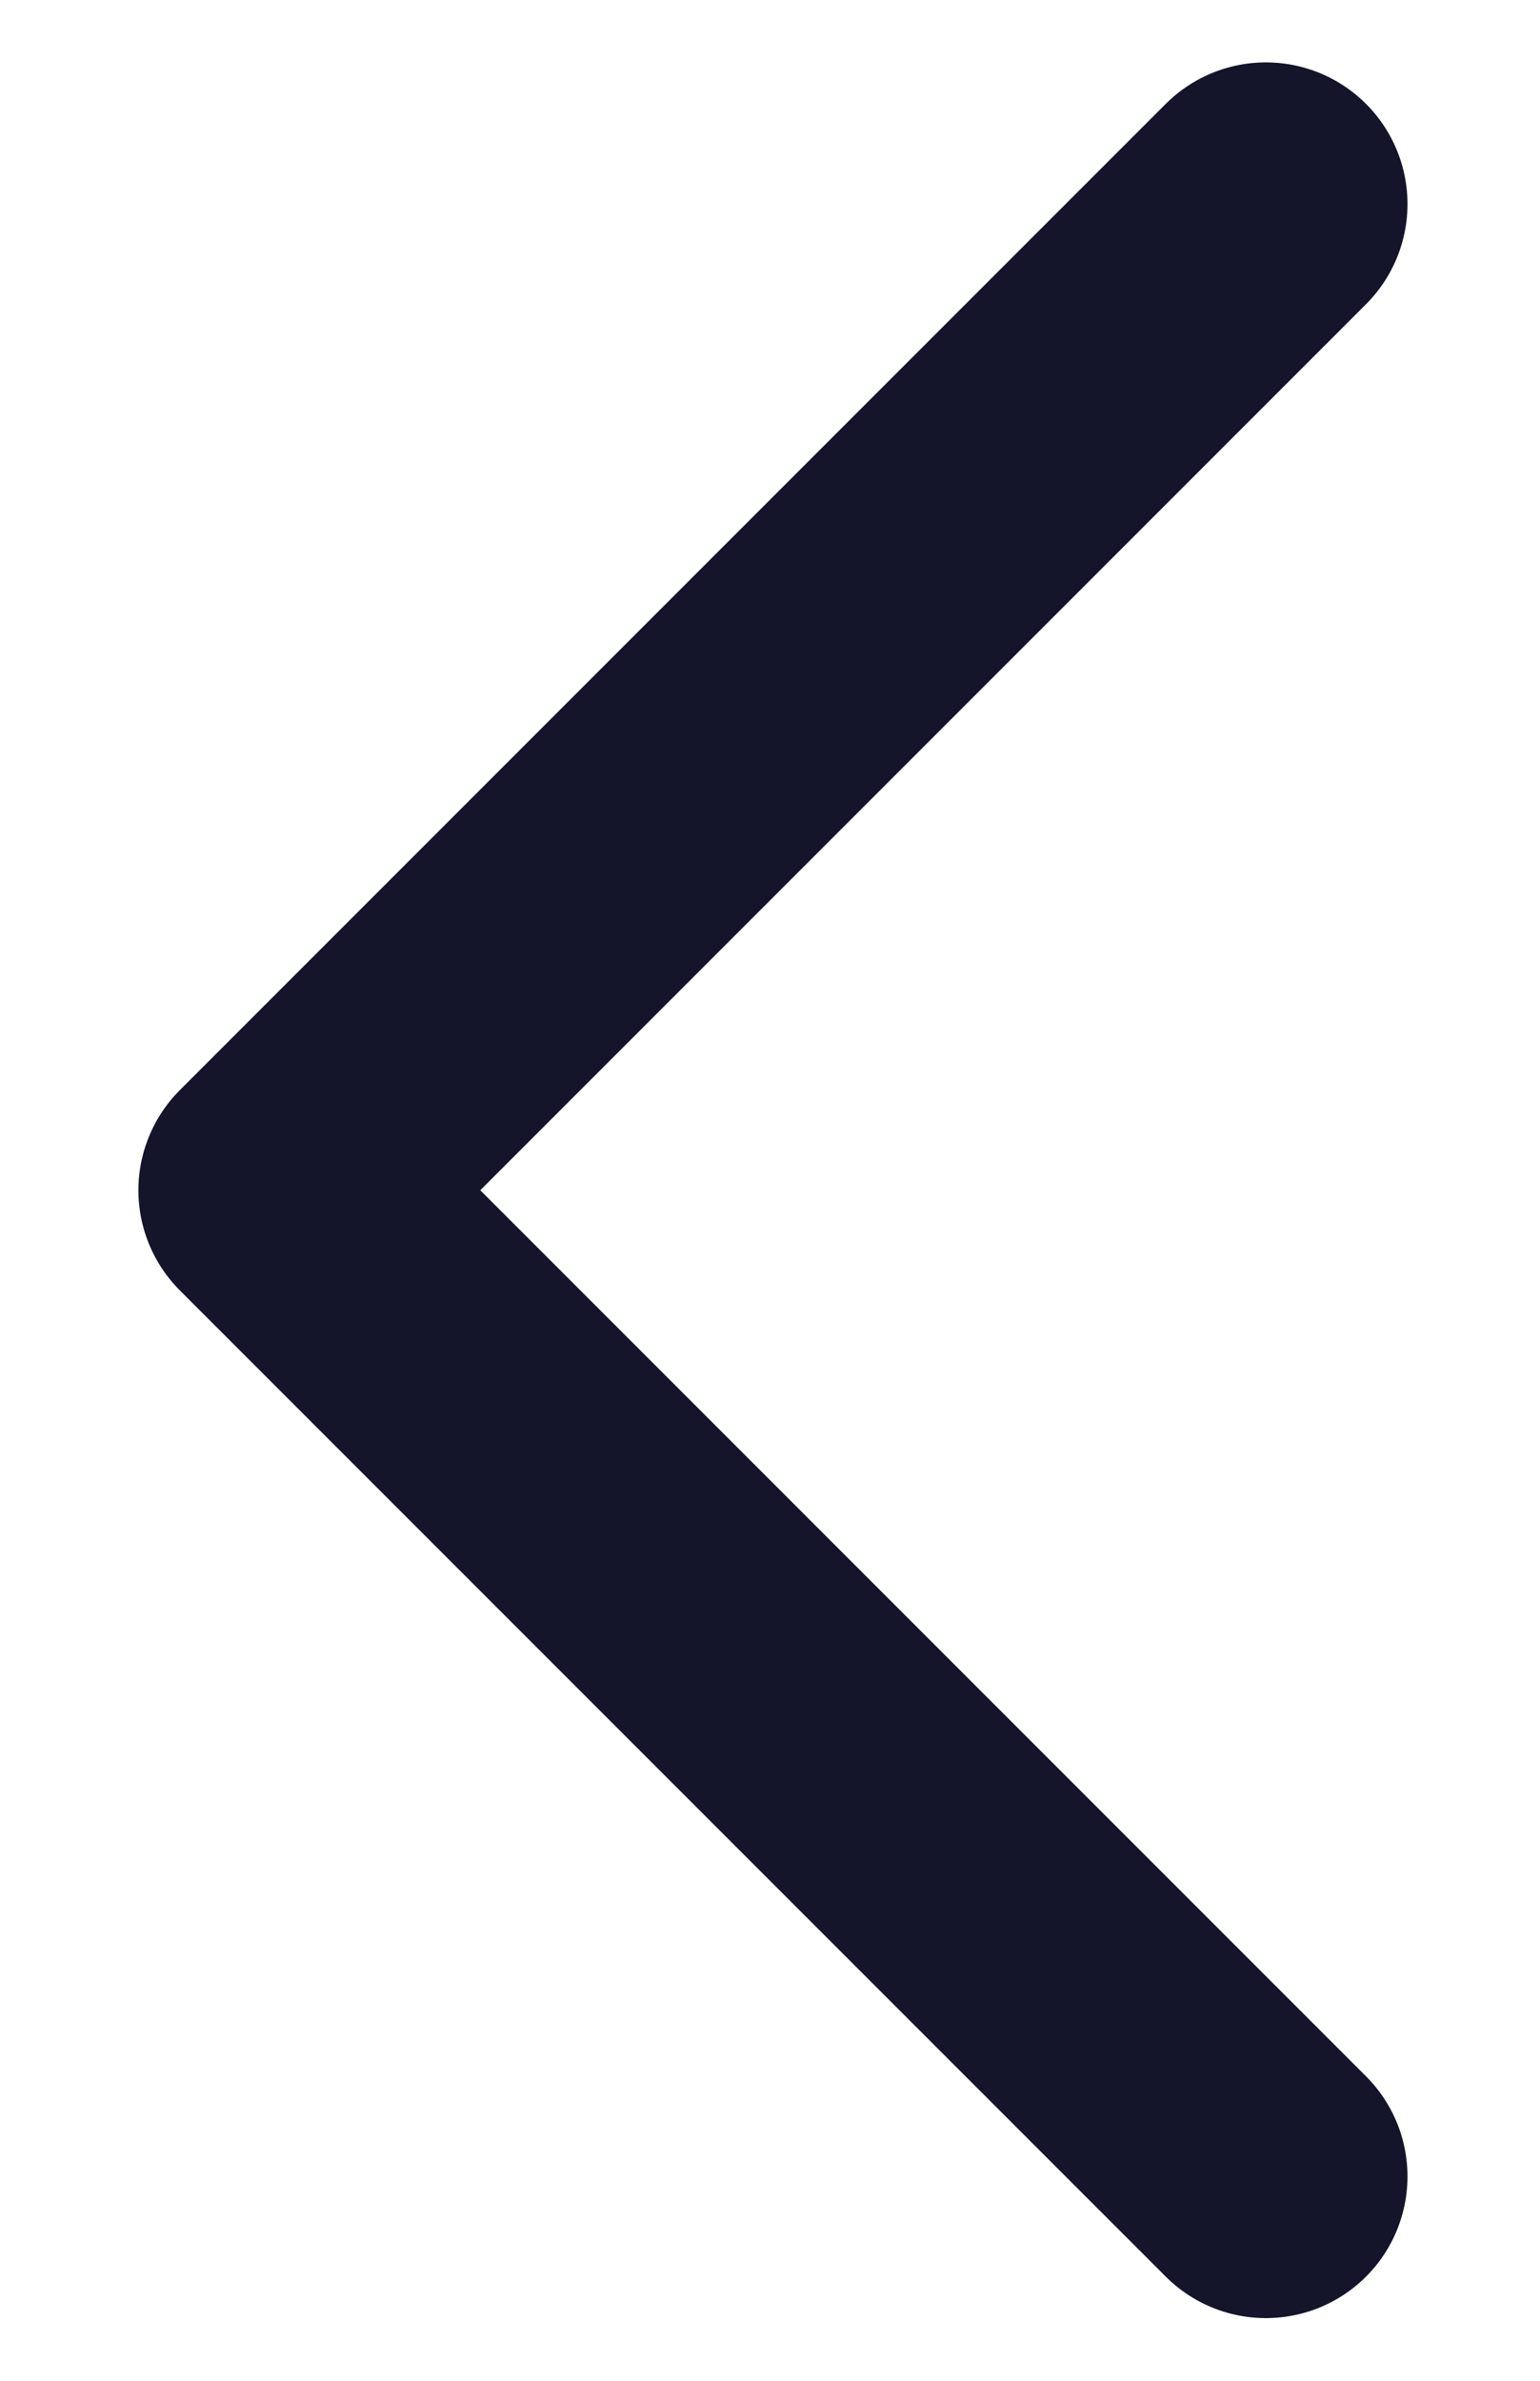 <svg width="11" height="17" viewBox="0 0 11 17" fill="none" xmlns="http://www.w3.org/2000/svg">
<path d="M9.042 1.457L2 8.499L9.042 15.541" stroke="#14142A" stroke-width="2.023" stroke-linecap="round" stroke-linejoin="round"/>
</svg>
